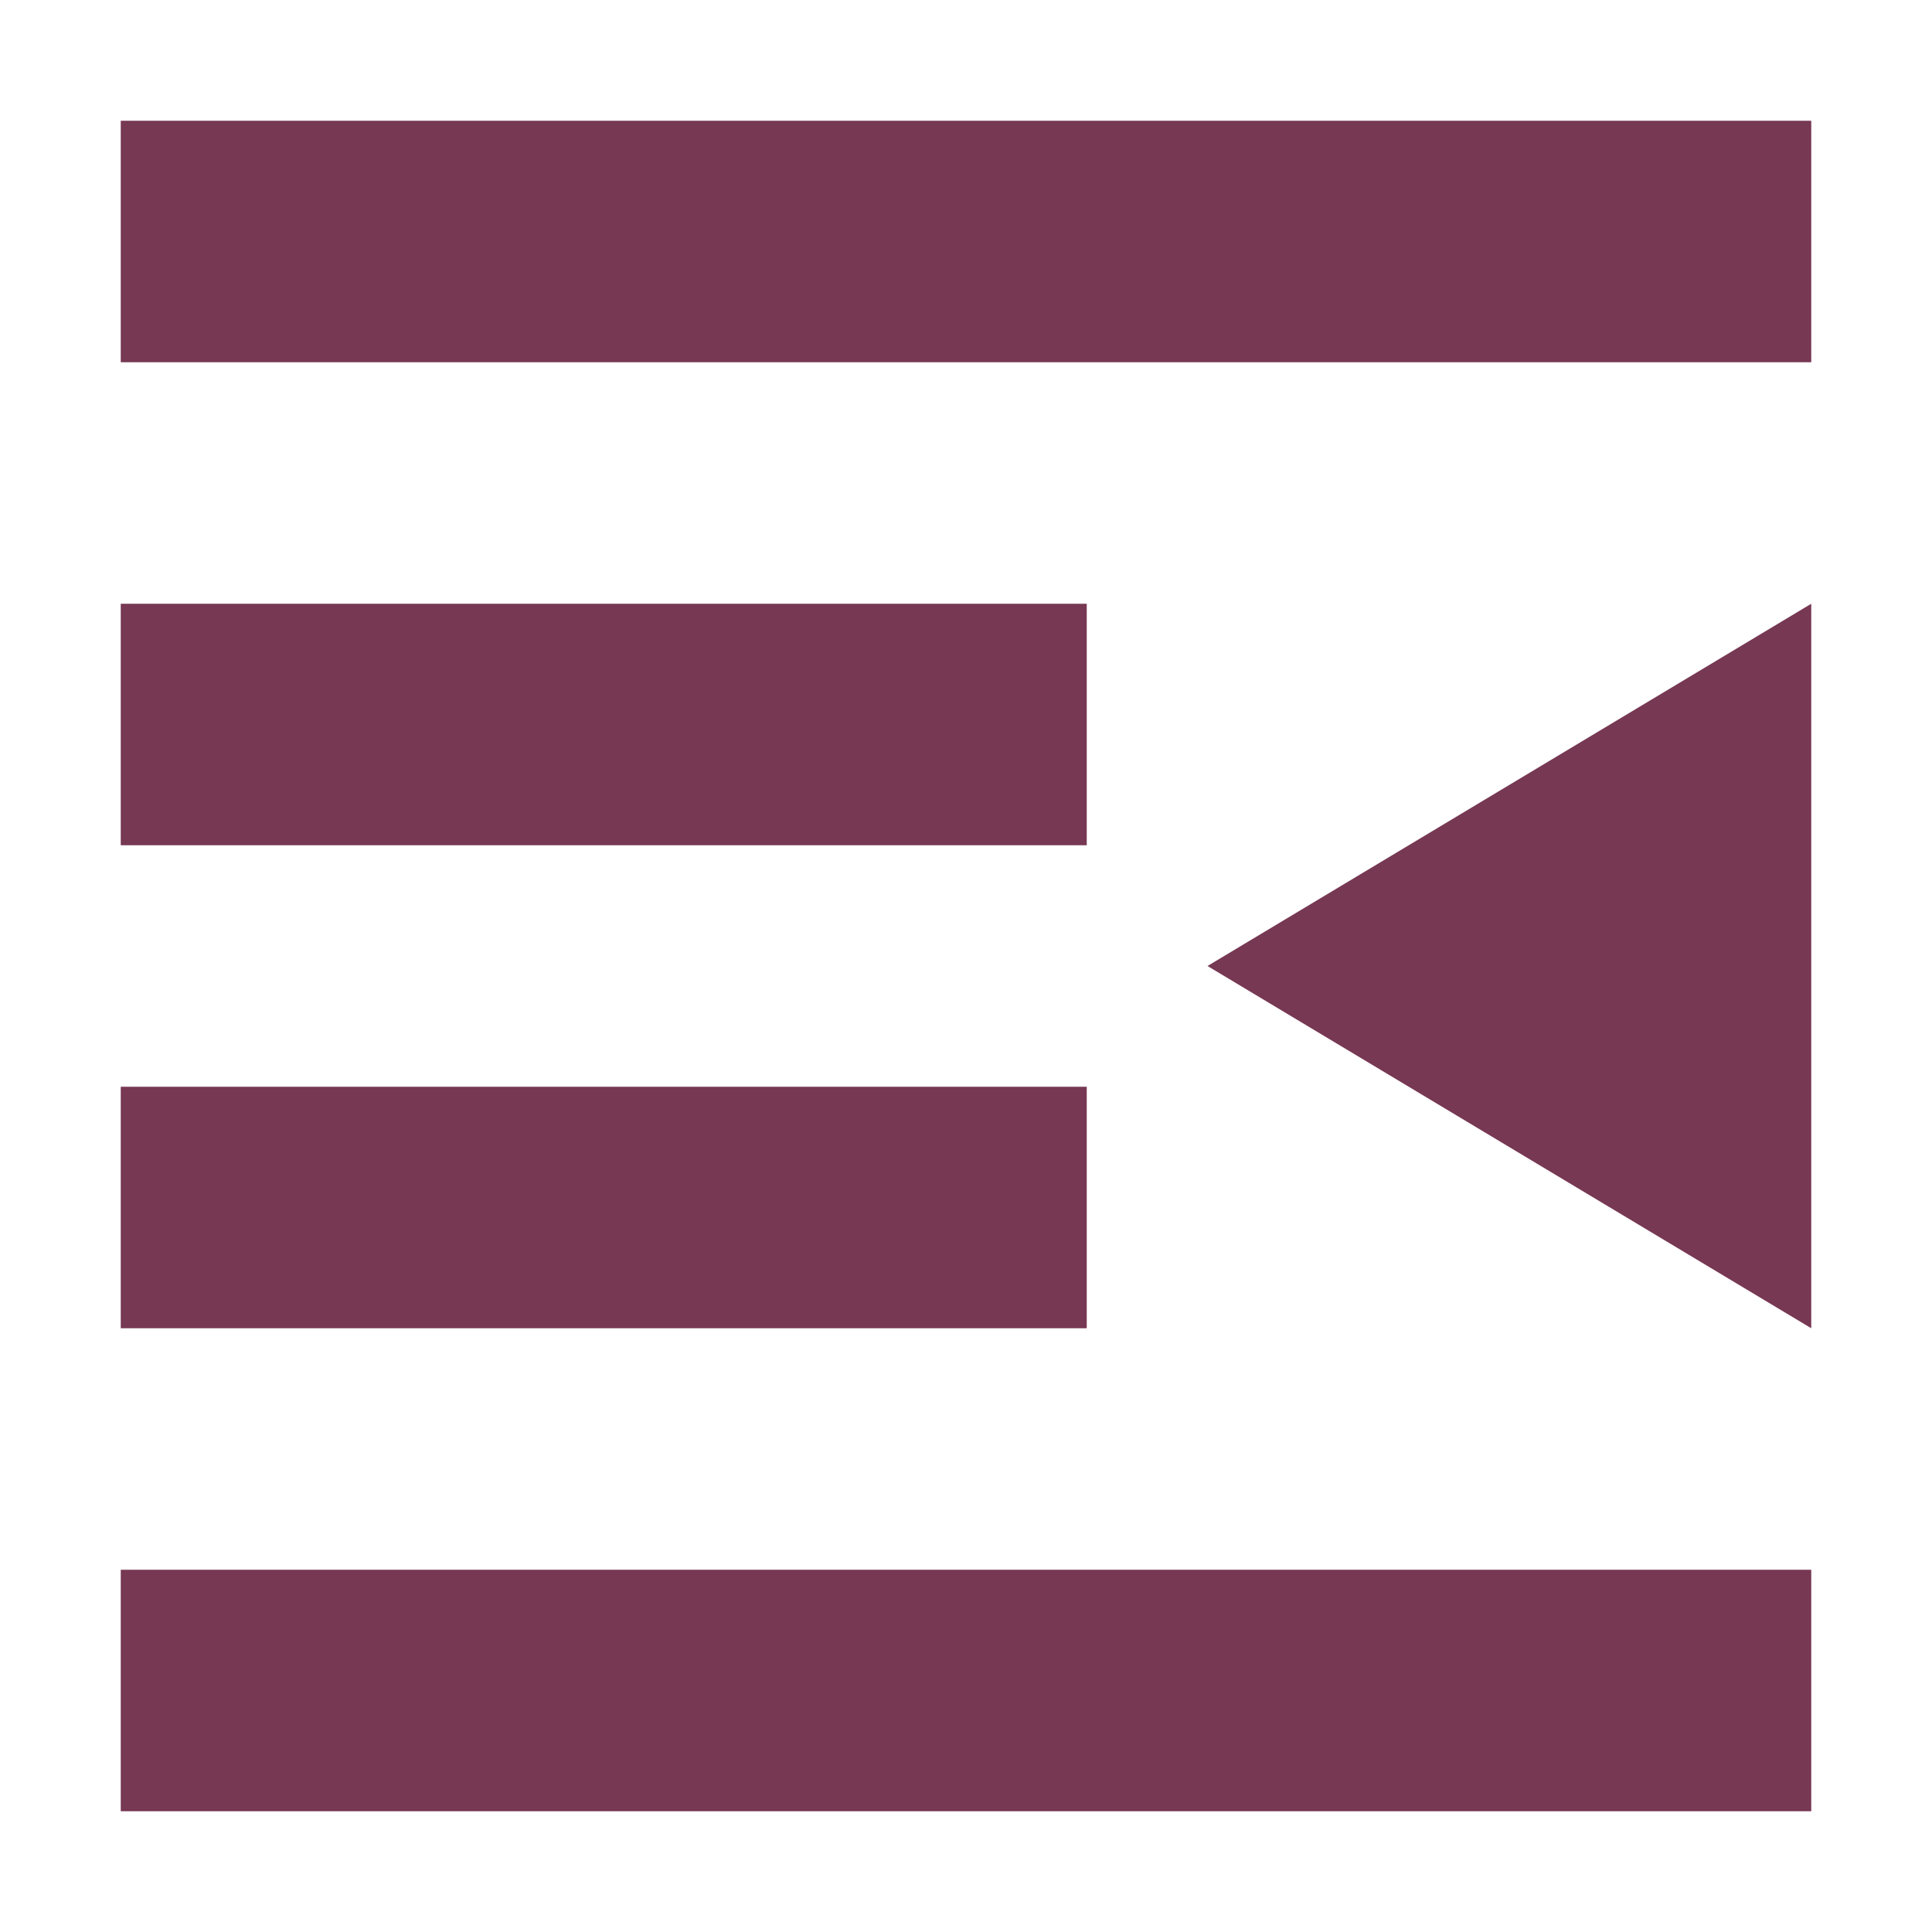 <svg xmlns="http://www.w3.org/2000/svg" width="16" height="16" version="1.1">
 <path style="fill:#773853" d="M 1,1 V 3 H 15 V 1 Z M 1,5 V 7 H 9 V 5 Z M 1,9 V 11 H 9 V 9 Z M 1,13 V 15 H 15 V 13 Z"/>
 <path style="fill:#773853" d="M 15,5 V 11 L 10,8 Z"/>
</svg>
